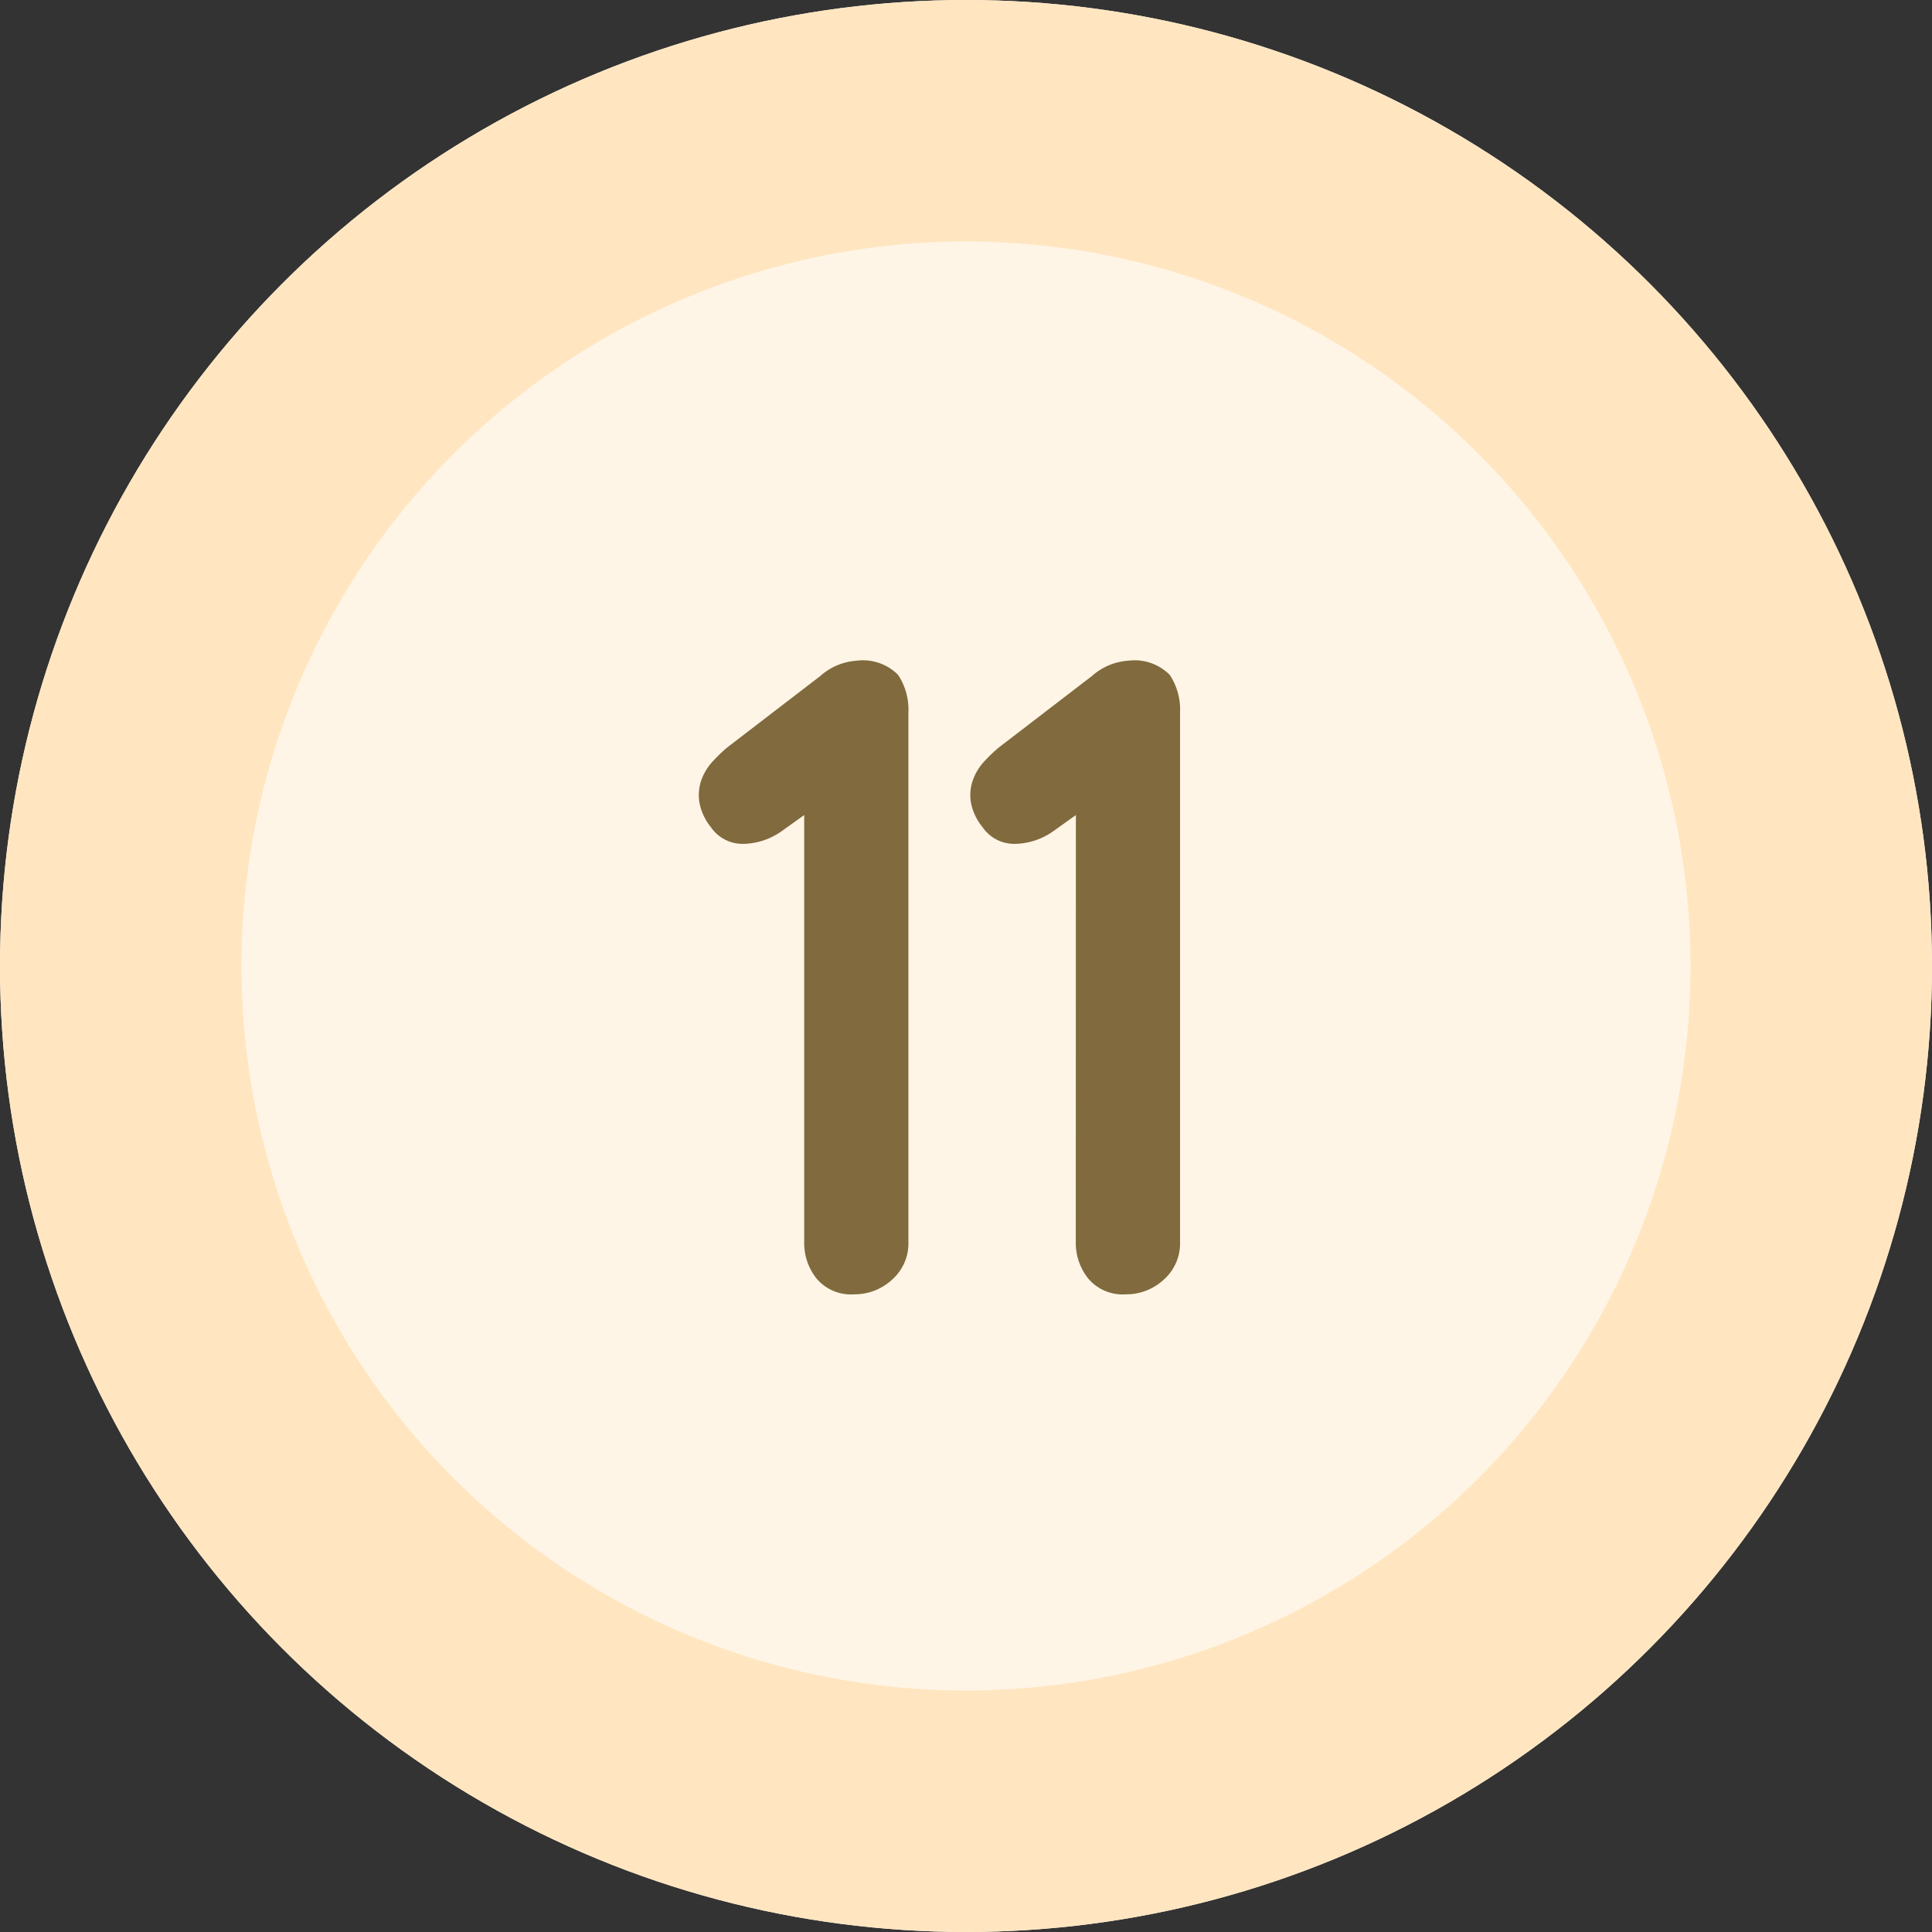 <svg xmlns="http://www.w3.org/2000/svg" width="80" height="80" viewBox="0 0 80 80">
    <rect x="0" y="0" width="80" height="80" fill="#333333" stroke="none"/>
    <g>
        <g fill="#fff5e6" stroke="#ffe6c1" stroke-width="10px" transform="translate(-96 -644) translate(96 644)">
            <circle cx="40" cy="40" r="40" stroke="none"/>
            <circle cx="40" cy="40" r="35" fill="none"/>
        </g>
        <path fill="#806a3e" d="M-6.7-20.25l-.945.675a2.828 2.828 0 0 1-1.552.517 1.59 1.59 0 0 1-1.373-.7 2.267 2.267 0 0 1-.472-1.035 1.891 1.891 0 0 1 .09-.923 2.252 2.252 0 0 1 .473-.765 6.575 6.575 0 0 1 .579-.559l3.87-2.97a2.5 2.5 0 0 1 1.485-.63 2.051 2.051 0 0 1 1.733.585 2.615 2.615 0 0 1 .427 1.575v21.915a2 2 0 0 1-.675 1.552 2.281 2.281 0 0 1-1.575.608 1.861 1.861 0 0 1-1.552-.652A2.357 2.357 0 0 1-6.7-2.565zm11.25 0l-.945.675a2.828 2.828 0 0 1-1.553.517 1.59 1.59 0 0 1-1.373-.7A2.267 2.267 0 0 1 .2-20.79a1.891 1.891 0 0 1 .09-.923 2.252 2.252 0 0 1 .473-.765 6.575 6.575 0 0 1 .585-.562l3.87-2.97a2.5 2.5 0 0 1 1.485-.63 2.051 2.051 0 0 1 1.733.585 2.615 2.615 0 0 1 .427 1.575v21.915a2 2 0 0 1-.673 1.552 2.281 2.281 0 0 1-1.575.608 1.861 1.861 0 0 1-1.552-.652 2.357 2.357 0 0 1-.517-1.508z" transform="translate(-96 -644) translate(136 698)"/>
    </g>
</svg>

